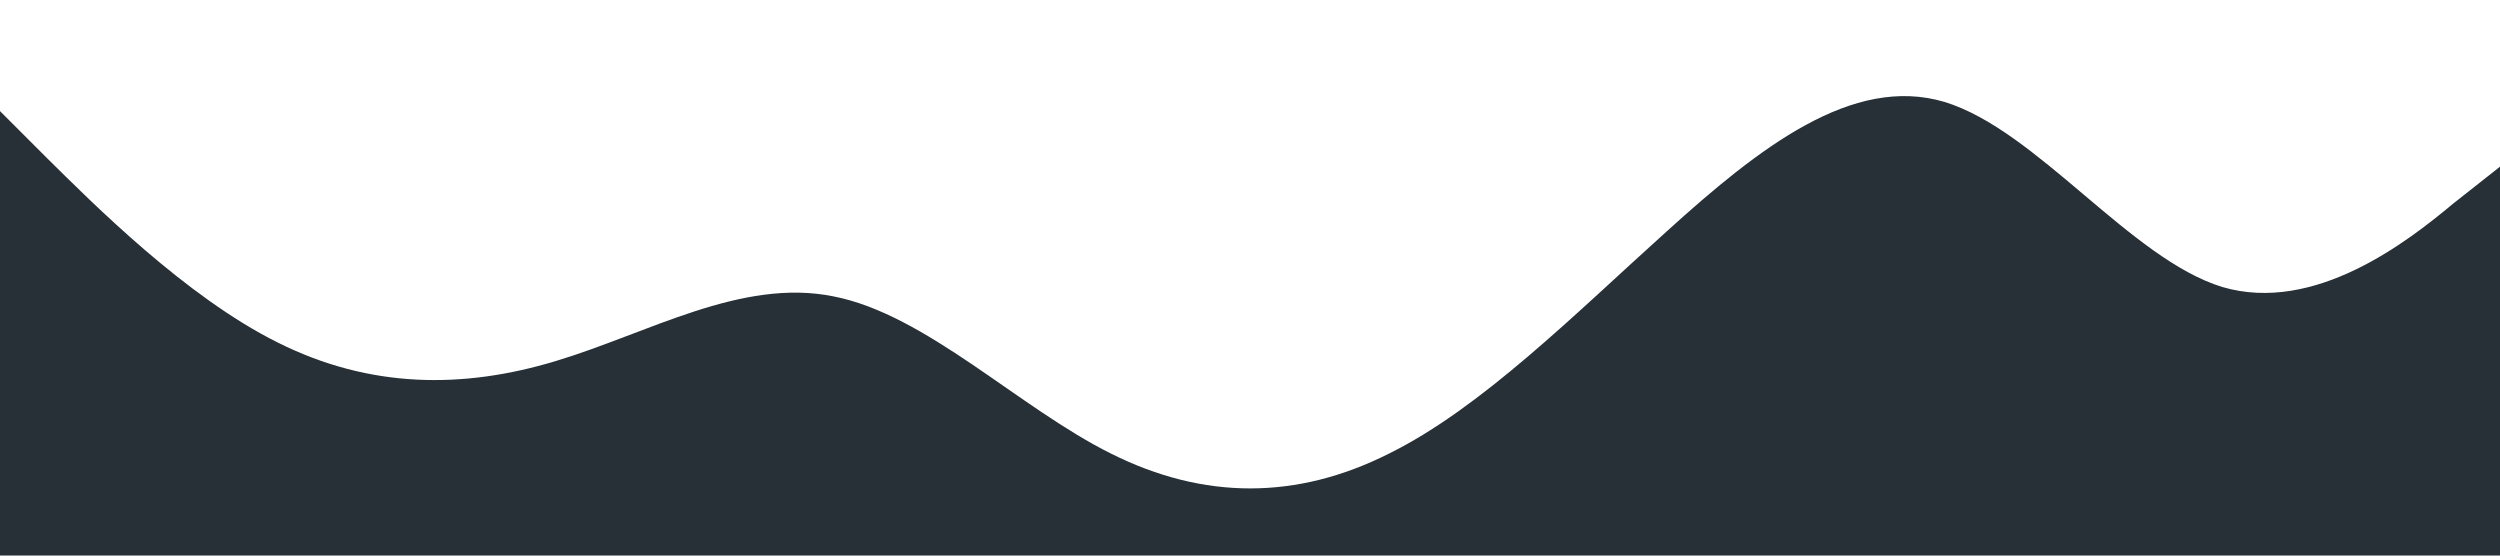 <svg xmlns="http://www.w3.org/2000/svg" viewBox="0 0 1440 320">
  <path fill="#273036" fill-opacity="1" d="M0,64L26.7,90.7C53.3,117,107,171,160,197.3C213.3,224,267,224,320,208C373.3,192,427,160,480,170.7C533.3,181,587,235,640,261.3C693.3,288,747,288,800,261.3C853.3,235,907,181,960,133.3C1013.3,85,1067,43,1120,58.7C1173.3,75,1227,149,1280,165.3C1333.3,181,1387,139,1413,117.3L1440,96L1440,320L1413.3,320C1386.7,320,1333,320,1280,320C1226.7,320,1173,320,1120,320C1066.7,320,1013,320,960,320C906.7,320,853,320,800,320C746.7,320,693,320,640,320C586.7,320,533,320,480,320C426.7,320,373,320,320,320C266.7,320,213,320,160,320C106.7,320,53,320,27,320L0,320Z"></path>
</svg>
